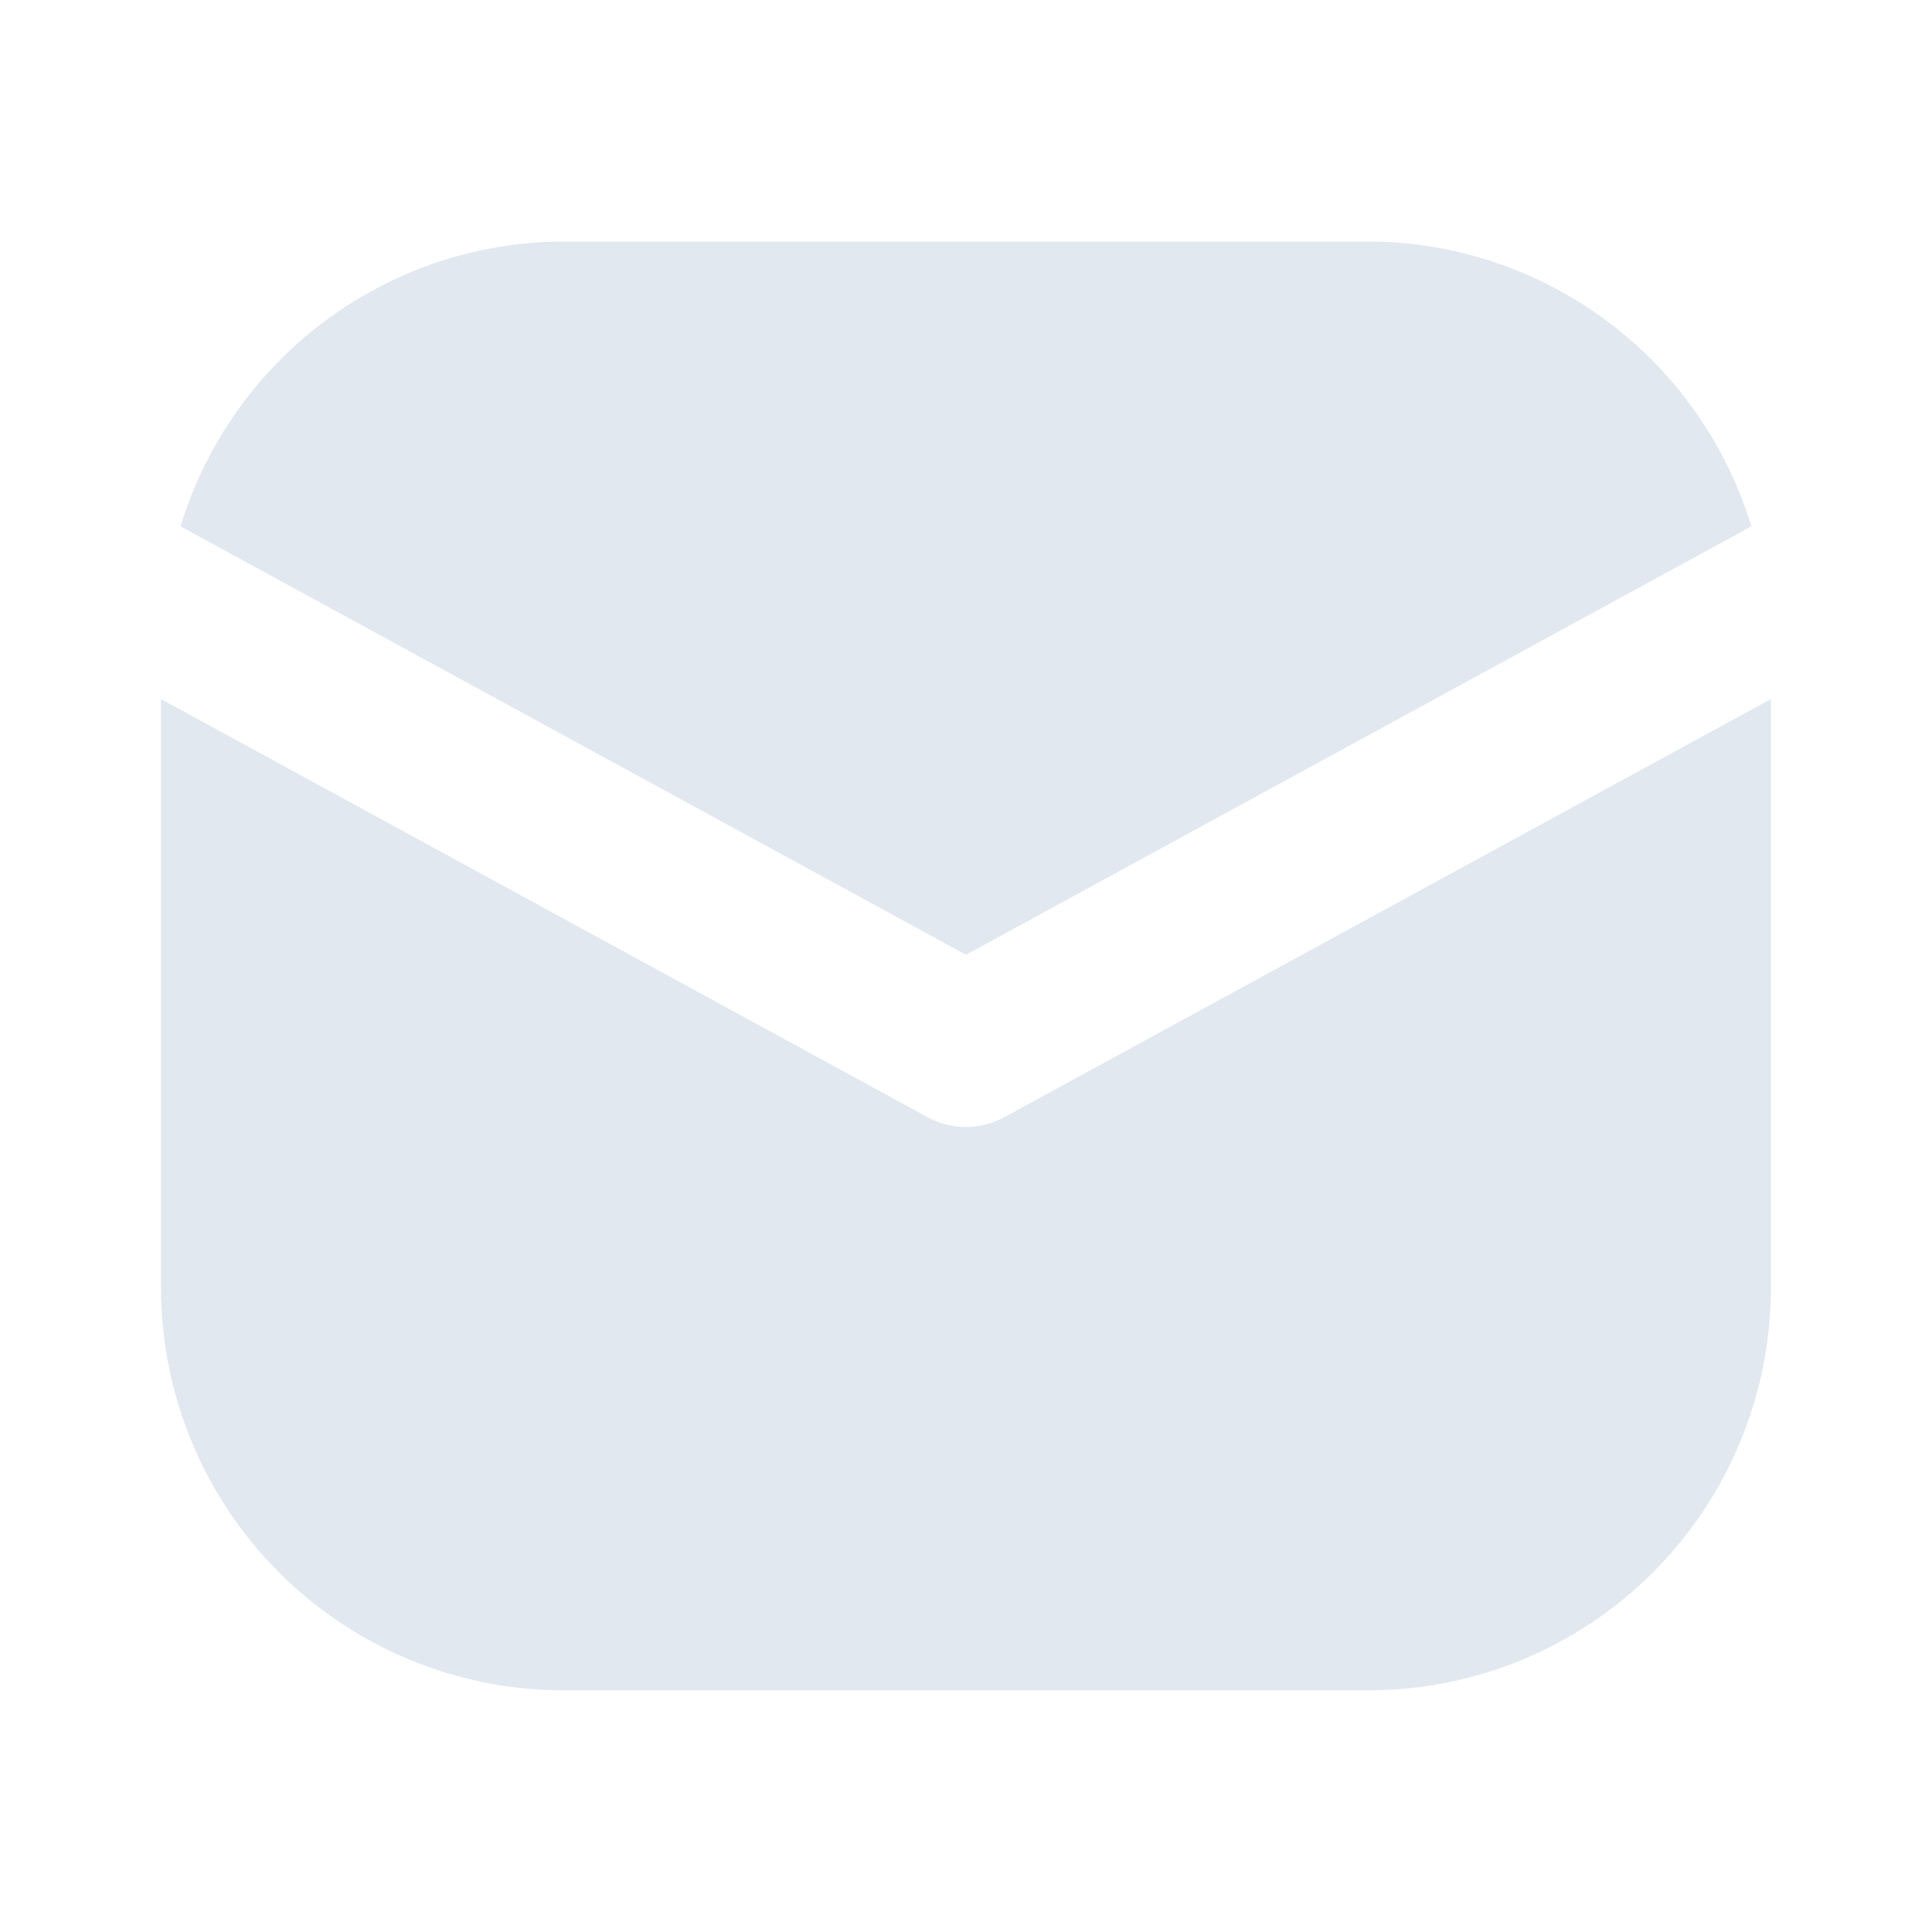 <svg width="16" height="16" viewBox="0 0 16 16" fill="none" xmlns="http://www.w3.org/2000/svg">
<path d="M8 7.907L14.504 4.359C14.297 3.679 13.878 3.082 13.307 2.658C12.736 2.233 12.044 2.002 11.333 2H4.666C3.955 2.002 3.263 2.233 2.692 2.658C2.122 3.082 1.702 3.679 1.495 4.359L8 7.907Z" fill="#E2E8F0"/>
<path d="M8.319 9.251C8.221 9.305 8.111 9.333 8 9.333C7.888 9.333 7.778 9.305 7.68 9.251L1.333 5.789V10.666C1.334 11.55 1.686 12.397 2.31 13.022C2.935 13.647 3.783 13.998 4.666 13.999H11.333C12.217 13.998 13.064 13.647 13.689 13.022C14.314 12.397 14.665 11.55 14.666 10.666V5.789L8.319 9.251Z" fill="#E2E8F0"/>
</svg>
